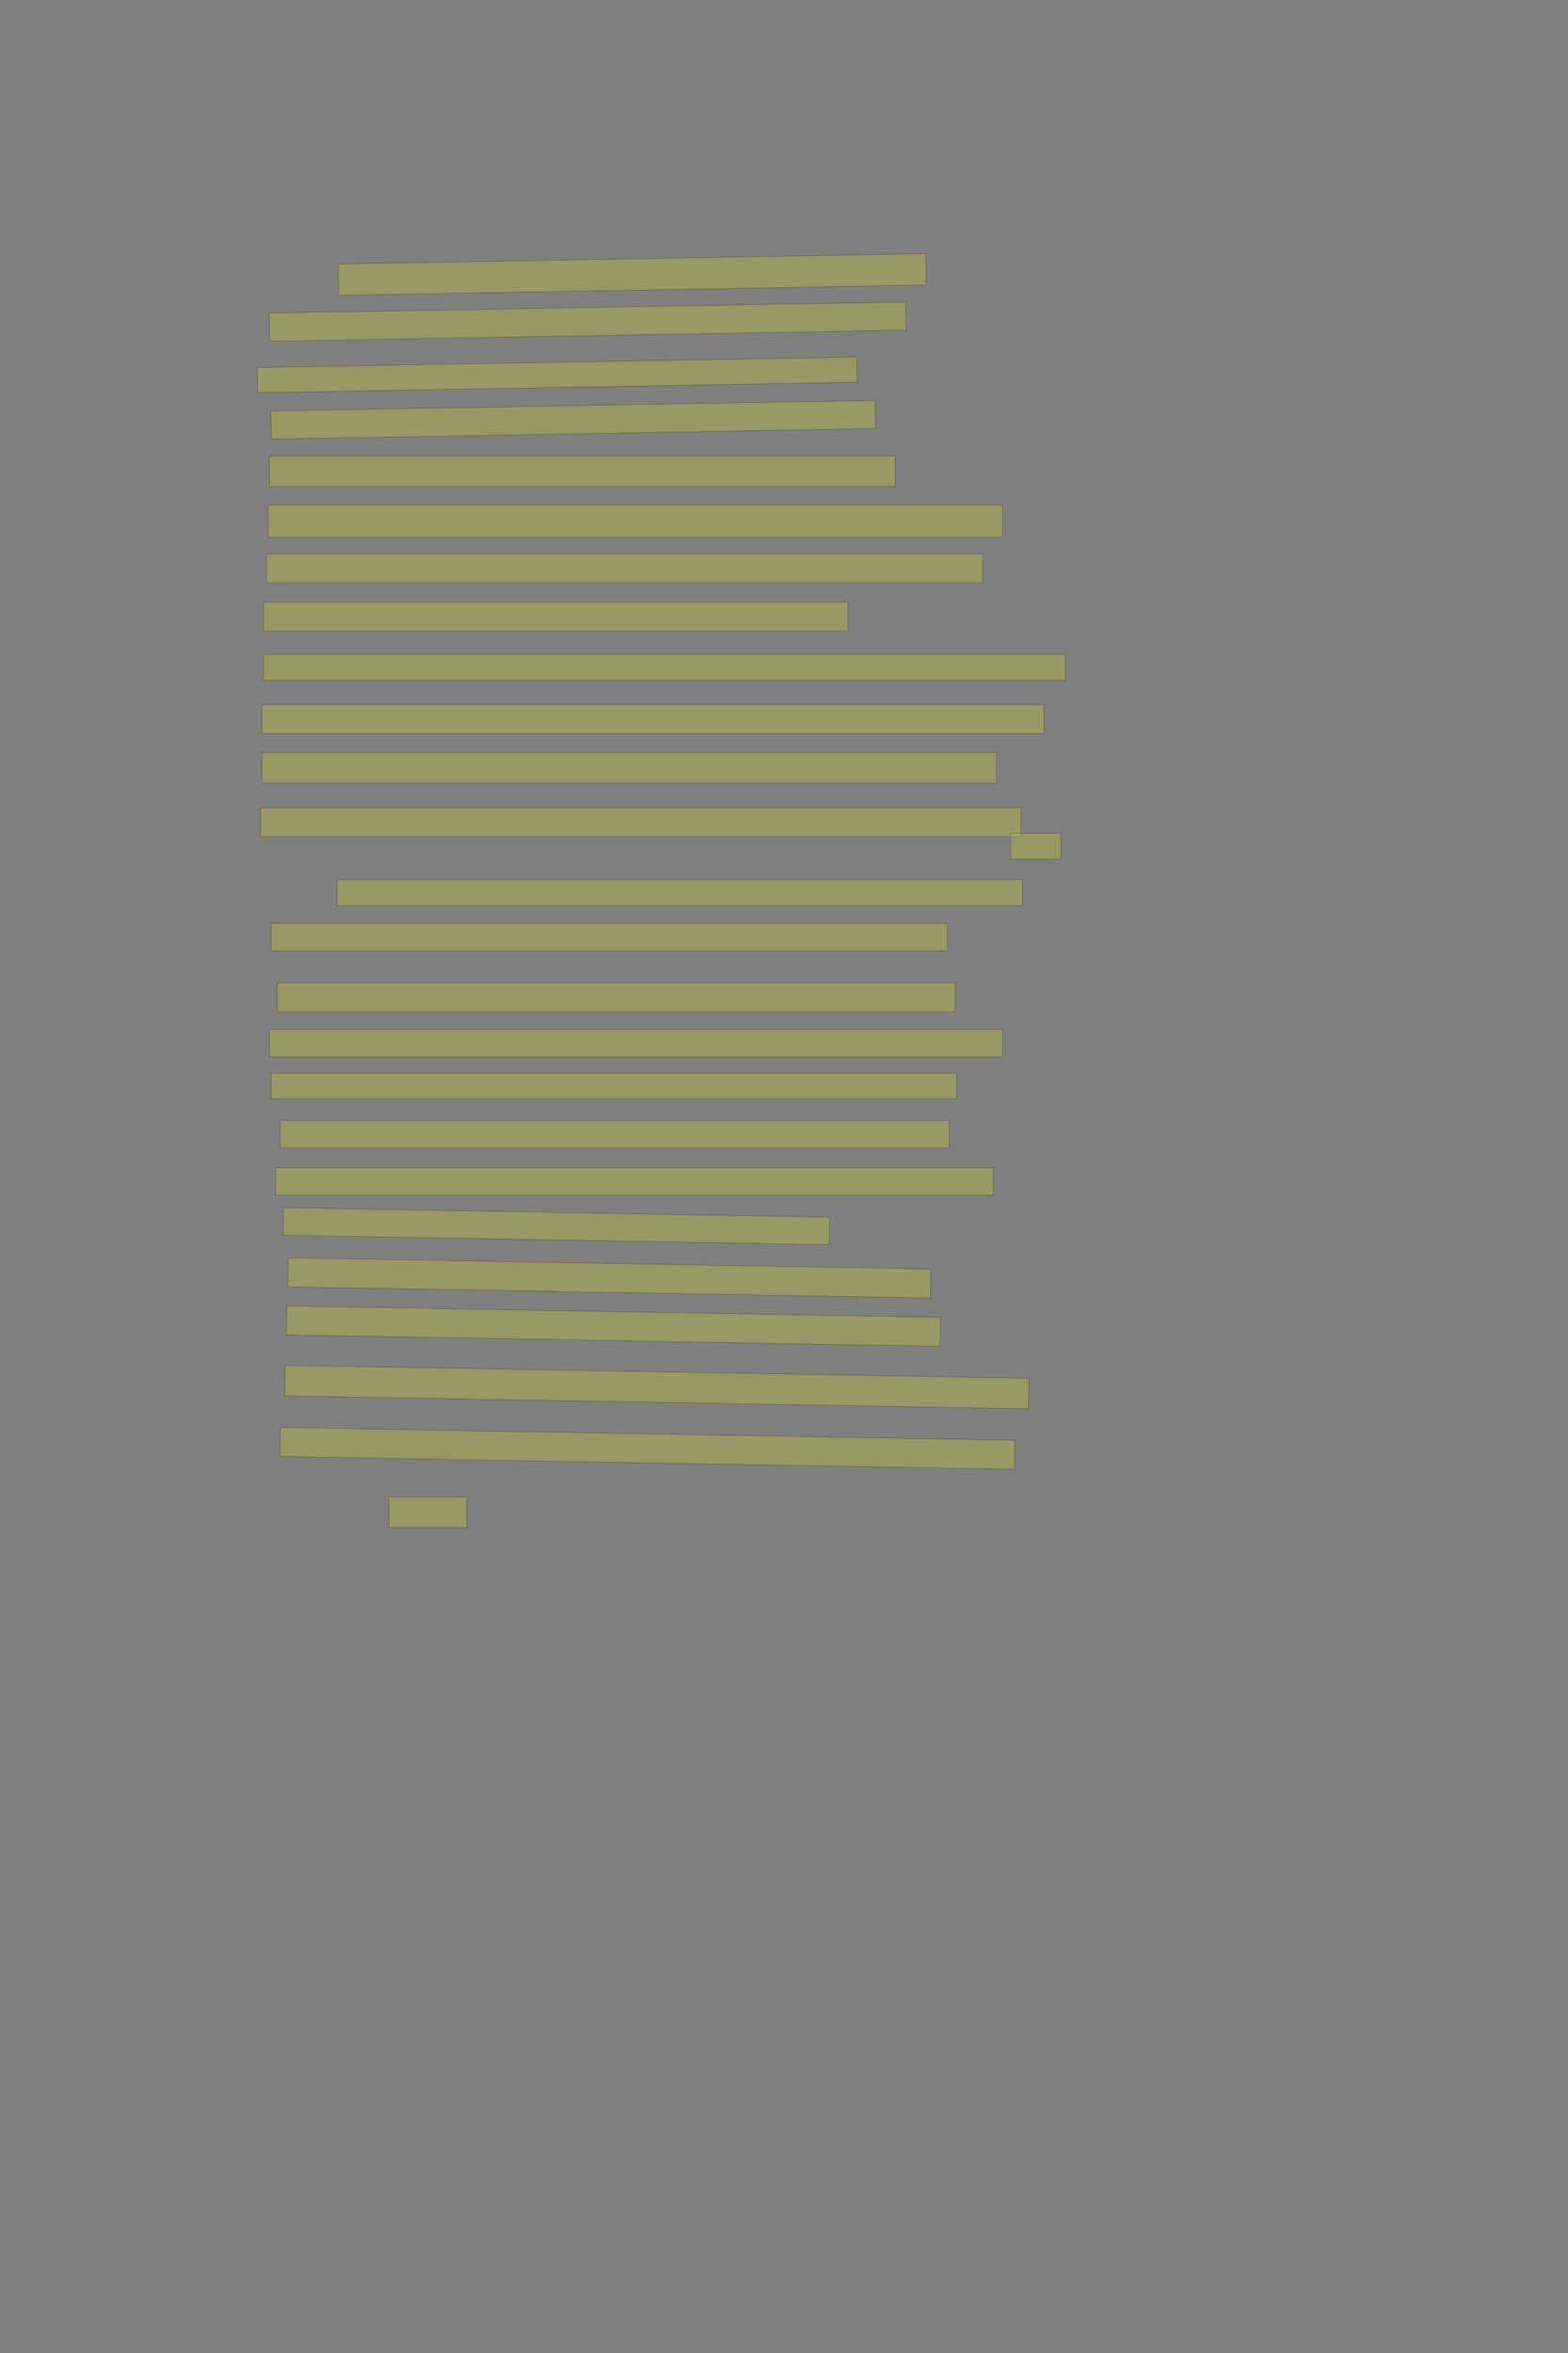 <?xml version="1.0" encoding="UTF-8" standalone="no"?><svg xmlns="http://www.w3.org/2000/svg" xmlns:xlink="http://www.w3.org/1999/xlink" height="6144" width="4096">
 <rect width="100%" height="100%" fill="#808080" stroke="none"/>
 <g>
  <title>Layer 1</title>
  <rect class=" imageannotationLine imageannotationLinked" fill="#FFFF00" fill-opacity="0.2" height="82.208" id="svg_2" stroke="#000000" stroke-opacity="0.5" transform="rotate(-1, 1651.49, 716.8)" width="1535" x="883.993" xlink:href="#la" y="675.697"/>
  <rect class=" imageannotationLine imageannotationLinked" fill="#FFFF00" fill-opacity="0.2" height="73.86" id="svg_4" stroke="#000000" stroke-opacity="0.5" transform="rotate(-1, 1535.35, 839.771)" width="1663" x="703.853" xlink:href="#lb" y="802.839"/>
  <rect class=" imageannotationLine imageannotationLinked" fill="#FFFF00" fill-opacity="0.2" height="66.001" id="svg_6" stroke="#000000" stroke-opacity="0.5" transform="rotate(-1, 1455.56, 978.833)" width="1567" x="672.063" xlink:href="#lc" y="945.834"/>
  <rect class=" imageannotationLine imageannotationLinked" fill="#FFFF00" fill-opacity="0.2" height="73.86" id="svg_8" stroke="#000000" stroke-opacity="0.5" transform="rotate(-1, 1497.43, 1095.98)" width="1579" x="707.926" xlink:href="#ld" y="1059.047"/>
  <rect class=" imageannotationLine imageannotationLinked" fill="#FFFF00" fill-opacity="0.2" height="80" id="svg_10" stroke="#000000" stroke-opacity="0.5" width="1635" x="704.168" xlink:href="#le" y="1190.833"/>
  <rect class=" imageannotationLine imageannotationLinked" fill="#FFFF00" fill-opacity="0.2" height="84" id="svg_12" stroke="#000000" stroke-opacity="0.5" width="1919" x="700.168" xlink:href="#lf" y="1318.833"/>
  <rect class=" imageannotationLine imageannotationLinked" fill="#FFFF00" fill-opacity="0.2" height="76" id="svg_14" stroke="#000000" stroke-opacity="0.5" width="1871" x="696.168" xlink:href="#lg" y="1445.833"/>
  <rect class=" imageannotationLine imageannotationLinked" fill="#FFFF00" fill-opacity="0.2" height="76" id="svg_16" stroke="#000000" stroke-opacity="0.5" width="1527" x="688.168" xlink:href="#lh" y="1571.833"/>
  <rect class=" imageannotationLine imageannotationLinked" fill="#FFFF00" fill-opacity="0.2" height="68" id="svg_18" stroke="#000000" stroke-opacity="0.5" width="2095" x="688.168" xlink:href="#li" y="1708.833"/>
  <rect class=" imageannotationLine imageannotationLinked" fill="#FFFF00" fill-opacity="0.2" height="76" id="svg_20" stroke="#000000" stroke-opacity="0.5" width="2043" x="684.168" xlink:href="#lj" y="1839.833"/>
  <rect class=" imageannotationLine imageannotationLinked" fill="#FFFF00" fill-opacity="0.2" height="80" id="svg_22" stroke="#000000" stroke-opacity="0.5" width="1919" x="684.168" xlink:href="#lk" y="1964.833"/>
  <rect class=" imageannotationLine imageannotationLinked" fill="#FFFF00" fill-opacity="0.2" height="76" id="svg_24" stroke="#000000" stroke-opacity="0.5" width="1987" x="680.168" xlink:href="#ll" y="2108.833"/>
  <rect class=" imageannotationLine imageannotationLinked" fill="#FFFF00" fill-opacity="0.2" height="68" id="svg_28" stroke="#000000" stroke-opacity="0.5" width="131" x="2640.168" xlink:href="#lm" y="2175.833"/>
  <rect class=" imageannotationLine imageannotationLinked" fill="#FFFF00" fill-opacity="0.2" height="68" id="svg_30" stroke="#000000" stroke-opacity="0.5" width="1791" x="880.168" xlink:href="#ln" y="2296.833"/>
  <rect class=" imageannotationLine imageannotationLinked" fill="#FFFF00" fill-opacity="0.2" height="72" id="svg_32" stroke="#000000" stroke-opacity="0.5" width="1767" x="708.168" xlink:href="#lo" y="2410.833"/>
  <rect class=" imageannotationLine imageannotationLinked" fill="#FFFF00" fill-opacity="0.2" height="76" id="svg_34" stroke="#000000" stroke-opacity="0.5" width="1771" x="724.168" xlink:href="#lp" y="2565.833"/>
  <rect class=" imageannotationLine imageannotationLinked" fill="#FFFF00" fill-opacity="0.2" height="72" id="svg_36" stroke="#000000" stroke-opacity="0.5" width="1915" x="704.168" xlink:href="#lq" y="2687.833"/>
  <rect class=" imageannotationLine imageannotationLinked" fill="#FFFF00" fill-opacity="0.2" height="68" id="svg_38" stroke="#000000" stroke-opacity="0.5" width="1791" x="708.168" xlink:href="#lr" y="2801.833"/>
  <rect class=" imageannotationLine imageannotationLinked" fill="#FFFF00" fill-opacity="0.2" height="72" id="svg_40" stroke="#000000" stroke-opacity="0.5" width="1747" x="732.168" xlink:href="#ls" y="2925.833"/>
  <rect class=" imageannotationLine imageannotationLinked" fill="#FFFF00" fill-opacity="0.2" height="72" id="svg_42" stroke="#000000" stroke-opacity="0.5" width="1875" x="720.168" xlink:href="#lt" y="3048.833"/>
  <rect class=" imageannotationLine imageannotationLinked" fill="#FFFF00" fill-opacity="0.2" height="72.001" id="svg_44" stroke="#000000" stroke-opacity="0.5" transform="rotate(1, 1453.6, 3201.83)" width="1427" x="740.098" xlink:href="#lu" y="3165.831"/>
  <rect class=" imageannotationLine imageannotationLinked" fill="#FFFF00" fill-opacity="0.2" height="76.001" id="svg_48" stroke="#000000" stroke-opacity="0.5" transform="rotate(1, 1591.7, 3336.83)" width="1679" x="752.203" xlink:href="#lv" y="3298.833"/>
  <rect class=" imageannotationLine imageannotationLinked" fill="#FFFF00" fill-opacity="0.2" height="75.934" id="svg_50" stroke="#000000" stroke-opacity="0.5" transform="rotate(1, 1602.4, 3462.71)" width="1708.329" x="748.239" xlink:href="#lw" y="3424.739"/>
  <rect class=" imageannotationLine imageannotationLinked" fill="#FFFF00" fill-opacity="0.2" height="80" id="svg_52" stroke="#000000" stroke-opacity="0.5" transform="rotate(1, 1715.67, 3621.83)" width="1943" x="744.168" xlink:href="#lx" y="3581.833"/>
  <rect class=" imageannotationLine imageannotationLinked" fill="#FFFF00" fill-opacity="0.2" height="76.14" id="svg_54" stroke="#000000" stroke-opacity="0.5" transform="rotate(1, 1691.46, 3781.97)" width="1919" x="731.956" xlink:href="#ly" y="3743.899"/>
  <rect class=" imageannotationLine imageannotationLinked" fill="#FFFF00" fill-opacity="0.2" height="80" id="svg_56" stroke="#000000" stroke-opacity="0.5" width="203" x="1016.168" xlink:href="#lz" y="3908.833"/>
 </g>

</svg>